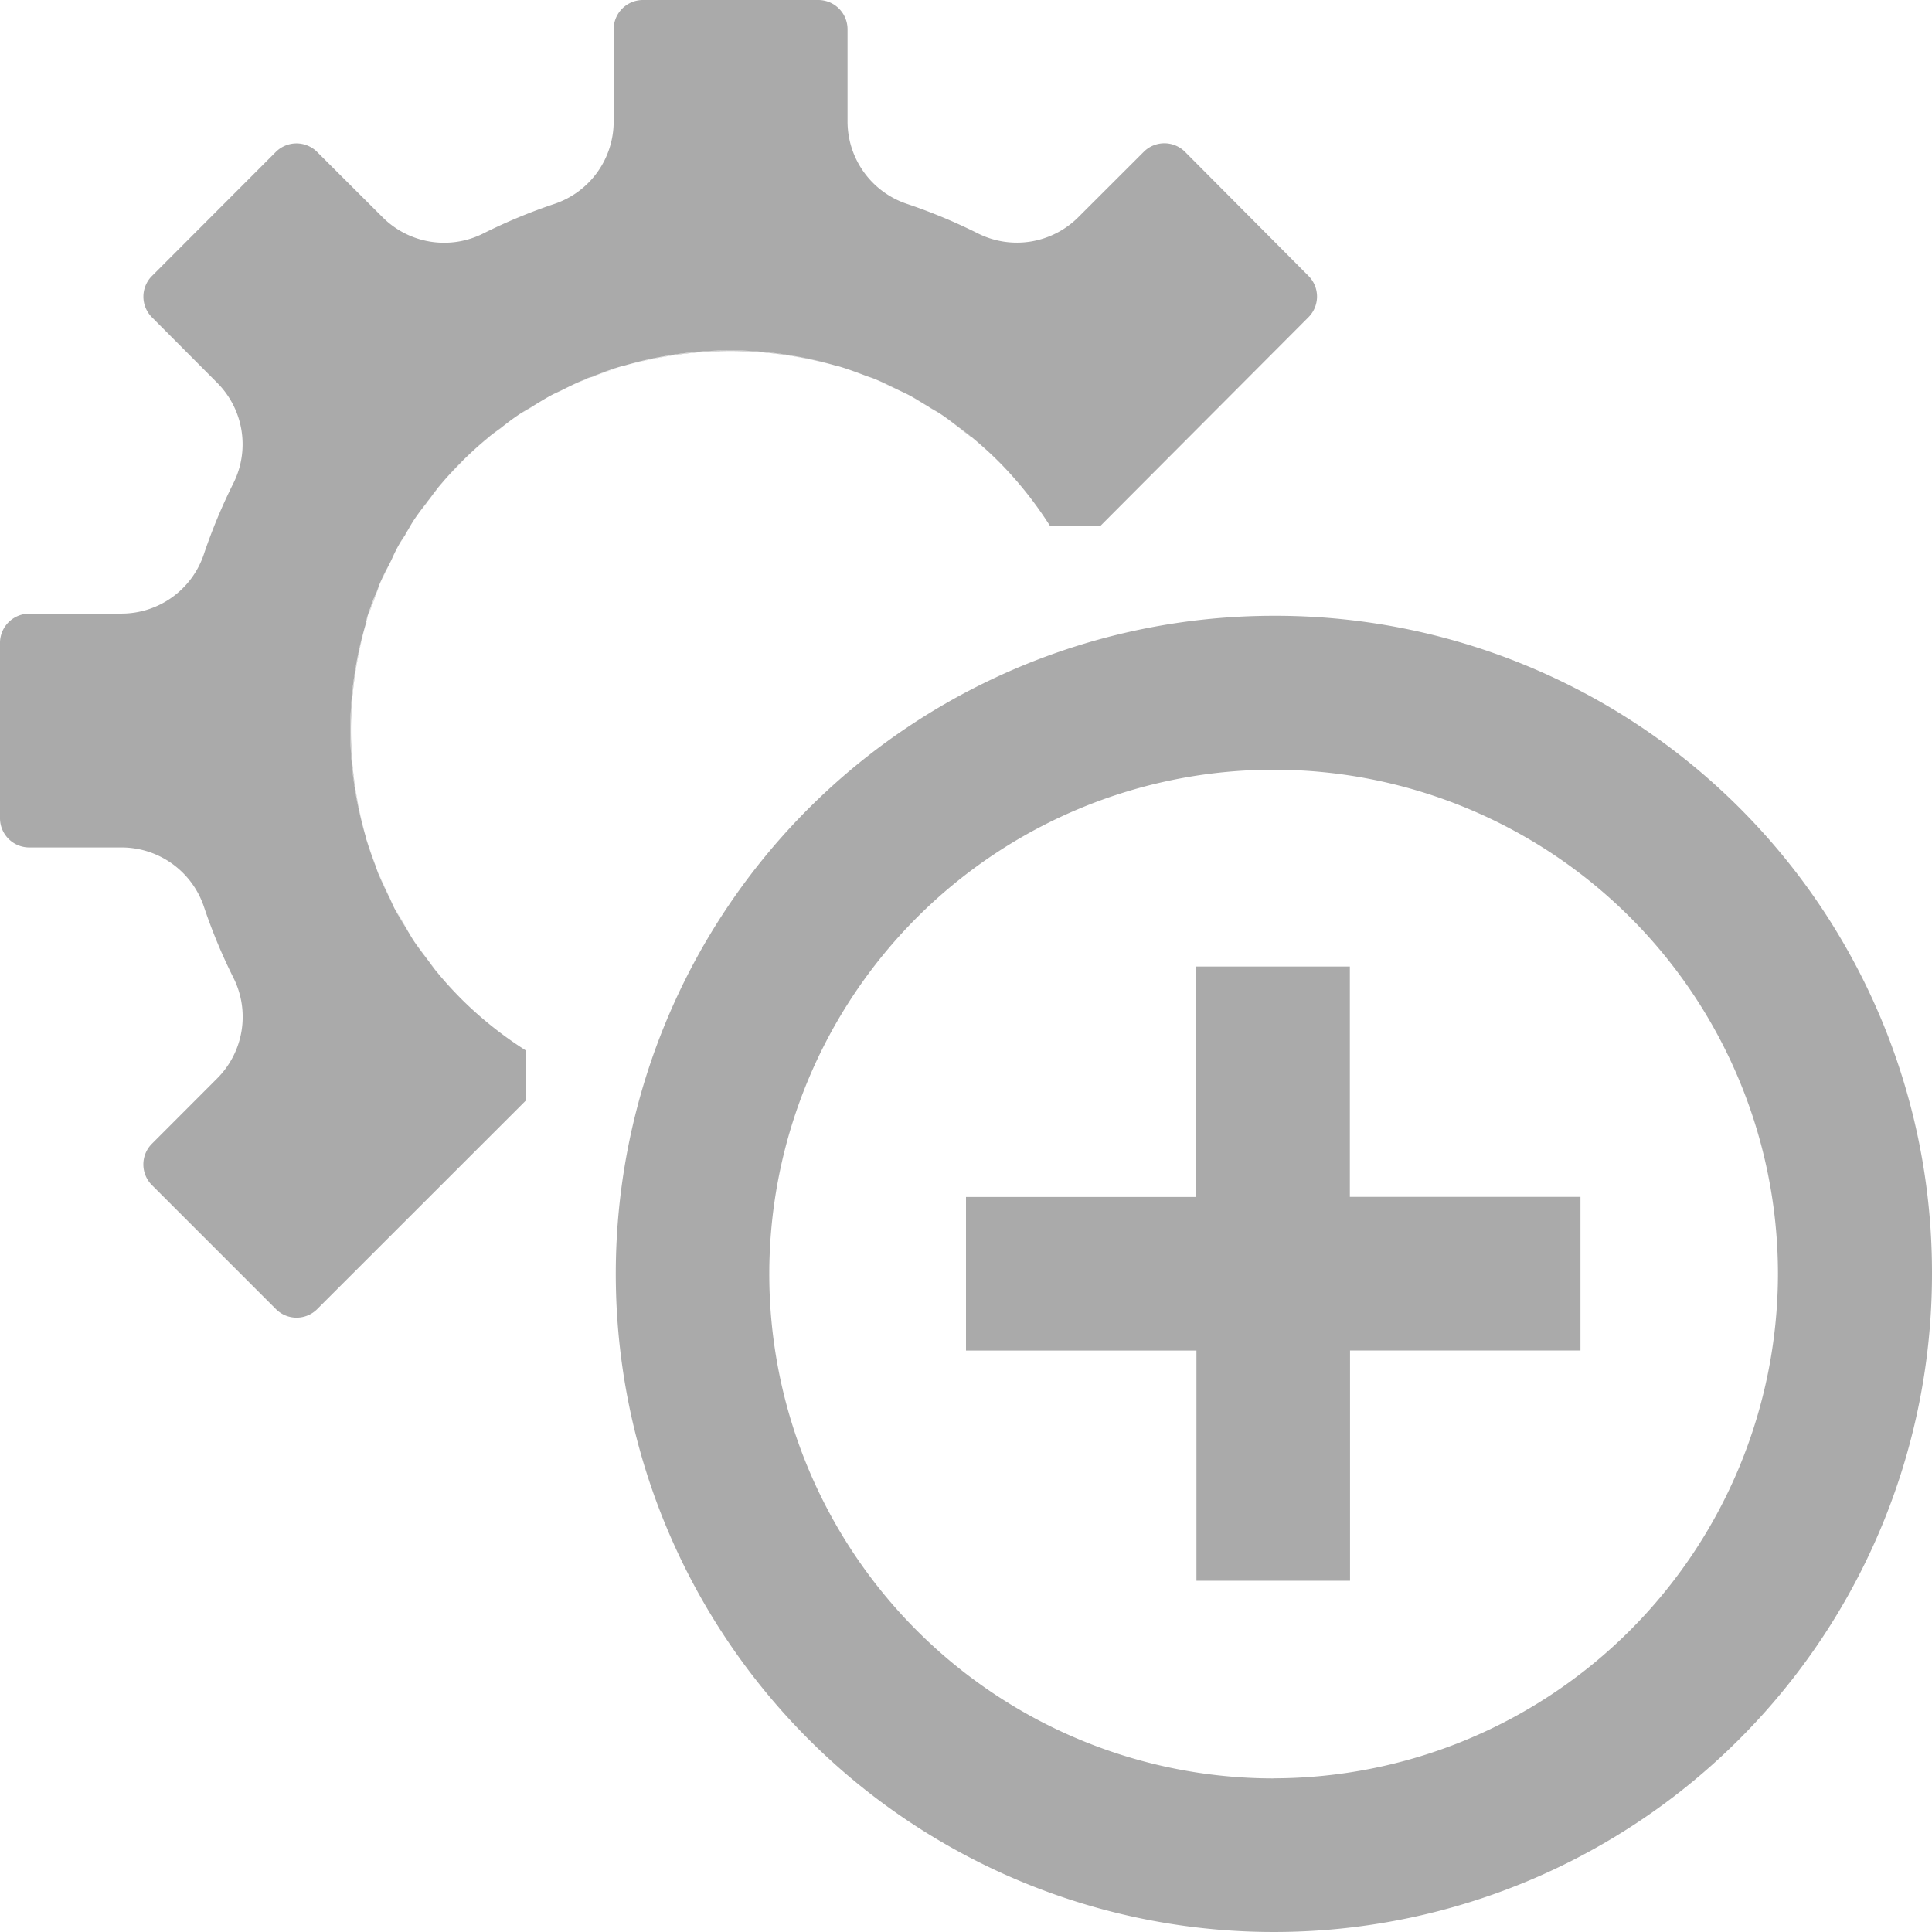 <svg xmlns="http://www.w3.org/2000/svg" width="24" height="24" viewBox="0 0 22 22">
<defs>
    <style>
      .cls-1 {
        fill: #aaa;
        fill-rule: evenodd;
      }
    </style>
  </defs>
  <path class="cls-1" d="M4.317,6.675c-0.013.033-.024,0.067-0.036,0.1C4.293,6.741,4.3,6.708,4.317,6.675ZM4.281,9.864C4.293,9.9,4.3,9.93,4.317,9.962,4.3,9.929,4.293,9.9,4.281,9.864ZM4.5,6.289c-0.023.043-.042,0.088-0.064,0.133C4.457,6.375,4.476,6.33,4.5,6.289ZM4.161,9.506c0.005,0.017.008,0.033,0.013,0.051C4.169,9.54,4.166,9.523,4.161,9.506ZM7.129,4.162l-0.051.013Zm2.83,0.156C9.925,4.3,9.892,4.294,9.861,4.282,9.894,4.294,9.926,4.3,9.959,4.318ZM4.174,7.08c0,0.017-.008.033-0.013,0.051C4.166,7.114,4.169,7.1,4.174,7.08ZM6.417,4.437C6.373,4.458,6.328,4.477,6.284,4.5,6.329,4.477,6.373,4.459,6.417,4.437Zm-0.35.193c-0.05.03-.1,0.058-0.149,0.09C5.967,4.687,6.017,4.658,6.067,4.629Zm-0.358.244c-0.044.033-.09,0.065-0.133,0.1C5.619,4.938,5.665,4.907,5.709,4.873Zm-0.738.7c-0.033.043-.066,0.089-0.1,0.133C4.906,5.666,4.936,5.621,4.971,5.577Zm1.8-1.3C6.738,4.294,6.7,4.3,6.674,4.318,6.706,4.3,6.739,4.294,6.771,4.282ZM4.718,5.92c-0.033.048-.06,0.1-0.09,0.149C4.657,6.019,4.686,5.968,4.718,5.92ZM9.555,4.175L9.5,4.162Zm1.5,0.8c-0.043-.035-0.089-0.066-0.133-0.1C10.968,4.907,11.013,4.938,11.057,4.973ZM4.872,10.927c0.033,0.044.064,0.09,0.1,0.133C4.936,11.016,4.906,10.971,4.872,10.927ZM10.714,4.72c-0.048-.033-0.1-0.06-0.148-0.09C10.616,4.658,10.666,4.687,10.714,4.72ZM10.345,4.5c-0.043-.023-0.088-0.042-0.133-0.064C10.259,4.459,10.3,4.477,10.345,4.5Zm-5.91,5.718c0.022,0.044.041,0.089,0.064,0.133C4.476,10.307,4.457,10.262,4.436,10.218Zm0.193,0.351c0.03,0.049.058,0.1,0.09,0.148C4.686,10.669,4.657,10.618,4.629,10.569Zm-4.3-3.582H1.379A0.989,0.989,0,0,0,2.32,6.315,6.284,6.284,0,0,1,2.659,5.5a0.991,0.991,0,0,0-.188-1.143L1.73,3.613a0.333,0.333,0,0,1,0-.47L3.141,1.73a0.333,0.333,0,0,1,.47,0L4.355,2.472A0.991,0.991,0,0,0,5.5,2.66a6.251,6.251,0,0,1,.816-0.339,0.99,0.99,0,0,0,.672-0.942V0.333A0.333,0.333,0,0,1,7.318,0h2a0.333,0.333,0,0,1,.333.333V1.379a0.99,0.99,0,0,0,.672.941,6.272,6.272,0,0,1,.815.339,0.989,0.989,0,0,0,1.143-.188l0.743-.742a0.332,0.332,0,0,1,.47,0L14.9,3.142a0.333,0.333,0,0,1,0,.47L12.53,5.989H11.957a4.33,4.33,0,0,0-.584-0.732,4.241,4.241,0,0,0-.317-0.287c-0.043-.035-0.089-0.067-0.133-0.1-0.069-.053-0.137-0.106-0.21-0.154-0.049-.033-0.1-0.06-0.148-0.09-0.073-.044-0.144-0.09-0.219-0.129-0.043-.023-0.088-0.042-0.133-0.064-0.084-.042-0.169-0.083-0.256-0.119C9.924,4.3,9.891,4.291,9.859,4.279c-0.1-.038-0.2-0.076-0.307-0.107L9.5,4.159a4.257,4.257,0,0,0-2.375,0l-0.051.013C6.972,4.2,6.87,4.24,6.77,4.279,6.736,4.291,6.7,4.3,6.672,4.315,6.584,4.351,6.5,4.392,6.416,4.434c-0.044.022-.088,0.04-0.133,0.064-0.075.04-.146,0.085-0.219,0.129-0.05.03-.1,0.058-0.149,0.09-0.072.048-.141,0.1-0.209,0.154-0.044.033-.09,0.064-0.133,0.1a4.293,4.293,0,0,0-.6.6c-0.035.043-.067,0.089-0.1,0.133-0.052.069-.106,0.137-0.154,0.209-0.033.049-.06,0.1-0.09,0.149C4.581,6.138,4.536,6.209,4.5,6.284c-0.023.043-.042,0.088-0.063,0.133C4.391,6.5,4.349,6.586,4.313,6.674,4.3,6.707,4.29,6.74,4.278,6.772c-0.039.1-.076,0.2-0.107,0.306C4.166,7.1,4.163,7.111,4.158,7.129a4.26,4.26,0,0,0,0,2.376c0.005,0.017.008,0.033,0.013,0.051,0.031,0.1.066,0.206,0.107,0.307C4.29,9.9,4.3,9.929,4.313,9.96c0.036,0.087.077,0.172,0.119,0.257,0.022,0.044.04,0.089,0.063,0.133,0.04,0.075.085,0.147,0.129,0.219,0.03,0.049.058,0.1,0.09,0.148,0.048,0.072.1,0.14,0.154,0.21,0.033,0.044.064,0.09,0.1,0.133a4.234,4.234,0,0,0,.287.317,4.33,4.33,0,0,0,.732.584c0,0.006,0,.012,0,0.018v0.554L3.612,14.907a0.332,0.332,0,0,1-.47,0L1.73,13.495a0.333,0.333,0,0,1,0-.471l0.742-.743a0.991,0.991,0,0,0,.188-1.143,6.252,6.252,0,0,1-.339-0.816,0.99,0.99,0,0,0-.941-0.672H0.333A0.333,0.333,0,0,1,0,9.317v-2A0.333,0.333,0,0,1,.333,6.988Zm6.341-2.67C6.587,4.354,6.5,4.4,6.417,4.437,6.5,4.4,6.586,4.354,6.674,4.318ZM6.285,4.5c-0.075.04-.146,0.085-0.219,0.129C6.139,4.585,6.21,4.54,6.285,4.5Zm3.576-.218c-0.1-.039-0.2-0.076-0.306-0.107C9.659,4.206,9.76,4.243,9.861,4.282ZM7.078,4.175c-0.1.031-.2,0.068-0.306,0.107C6.872,4.243,6.974,4.206,7.078,4.175ZM10.566,4.63c-0.073-.044-0.145-0.09-0.219-0.13C10.422,4.54,10.494,4.585,10.566,4.63Zm0.357,0.244c-0.069-.053-0.138-0.106-0.21-0.154C10.786,4.768,10.855,4.821,10.924,4.874Zm-0.709-.437c-0.085-.041-0.17-0.083-0.256-0.119C10.046,4.354,10.131,4.4,10.215,4.437ZM11.374,5.26c-0.1-.1-0.208-0.2-0.317-0.287A4.207,4.207,0,0,1,11.374,5.26ZM4.718,10.717c0.048,0.072.1,0.14,0.154,0.21C4.82,10.858,4.767,10.789,4.718,10.717Zm-0.4-.756c0.036,0.087.078,0.172,0.119,0.257C4.394,10.134,4.353,10.049,4.317,9.962ZM4.5,10.348c0.04,0.075.085,0.147,0.129,0.219C4.584,10.5,4.539,10.425,4.5,10.348ZM5.918,4.72c-0.071.048-.14,0.1-0.209,0.154C5.778,4.821,5.846,4.768,5.918,4.72ZM4.161,9.506a4.259,4.259,0,0,1,0-2.376A4.36,4.36,0,0,0,4.161,9.506ZM7.129,4.162a4.257,4.257,0,0,1,2.375,0A4.356,4.356,0,0,0,7.129,4.162Zm-2.157,6.9c0.09,0.109.185,0.216,0.287,0.317A4.216,4.216,0,0,1,4.971,11.06Zm0.287-5.8c-0.1.1-.2,0.208-0.287,0.317A4.209,4.209,0,0,1,5.259,5.26Zm-0.387.451C4.82,5.78,4.766,5.848,4.718,5.92,4.767,5.848,4.82,5.779,4.872,5.711Zm0.7-.738c-0.109.09-.216,0.185-0.317,0.287A4.214,4.214,0,0,1,5.576,4.973Zm-1.3,1.8c-0.039.1-.076,0.2-0.107,0.306C4.205,6.976,4.242,6.874,4.281,6.773Zm0.347-.7C4.584,6.141,4.539,6.213,4.5,6.287,4.539,6.212,4.584,6.141,4.628,6.068ZM4.174,9.557c0.031,0.1.067,0.2,0.107,0.306C4.242,9.763,4.205,9.661,4.174,9.557ZM4.436,6.419c-0.041.085-.083,0.17-0.119,0.257C4.353,6.588,4.394,6.5,4.436,6.419Zm10.935,4.587H13.622v2.624H11v1.749h2.624V18h1.749V15.378h2.624V13.629H15.371V11.006ZM14.5,7.012A7.494,7.494,0,1,0,22,14.486,7.476,7.476,0,0,0,14.5,7.012Zm0,13.239a5.743,5.743,0,1,1,5.746-5.743A5.752,5.752,0,0,1,14.5,20.25Z"/>
</svg>

